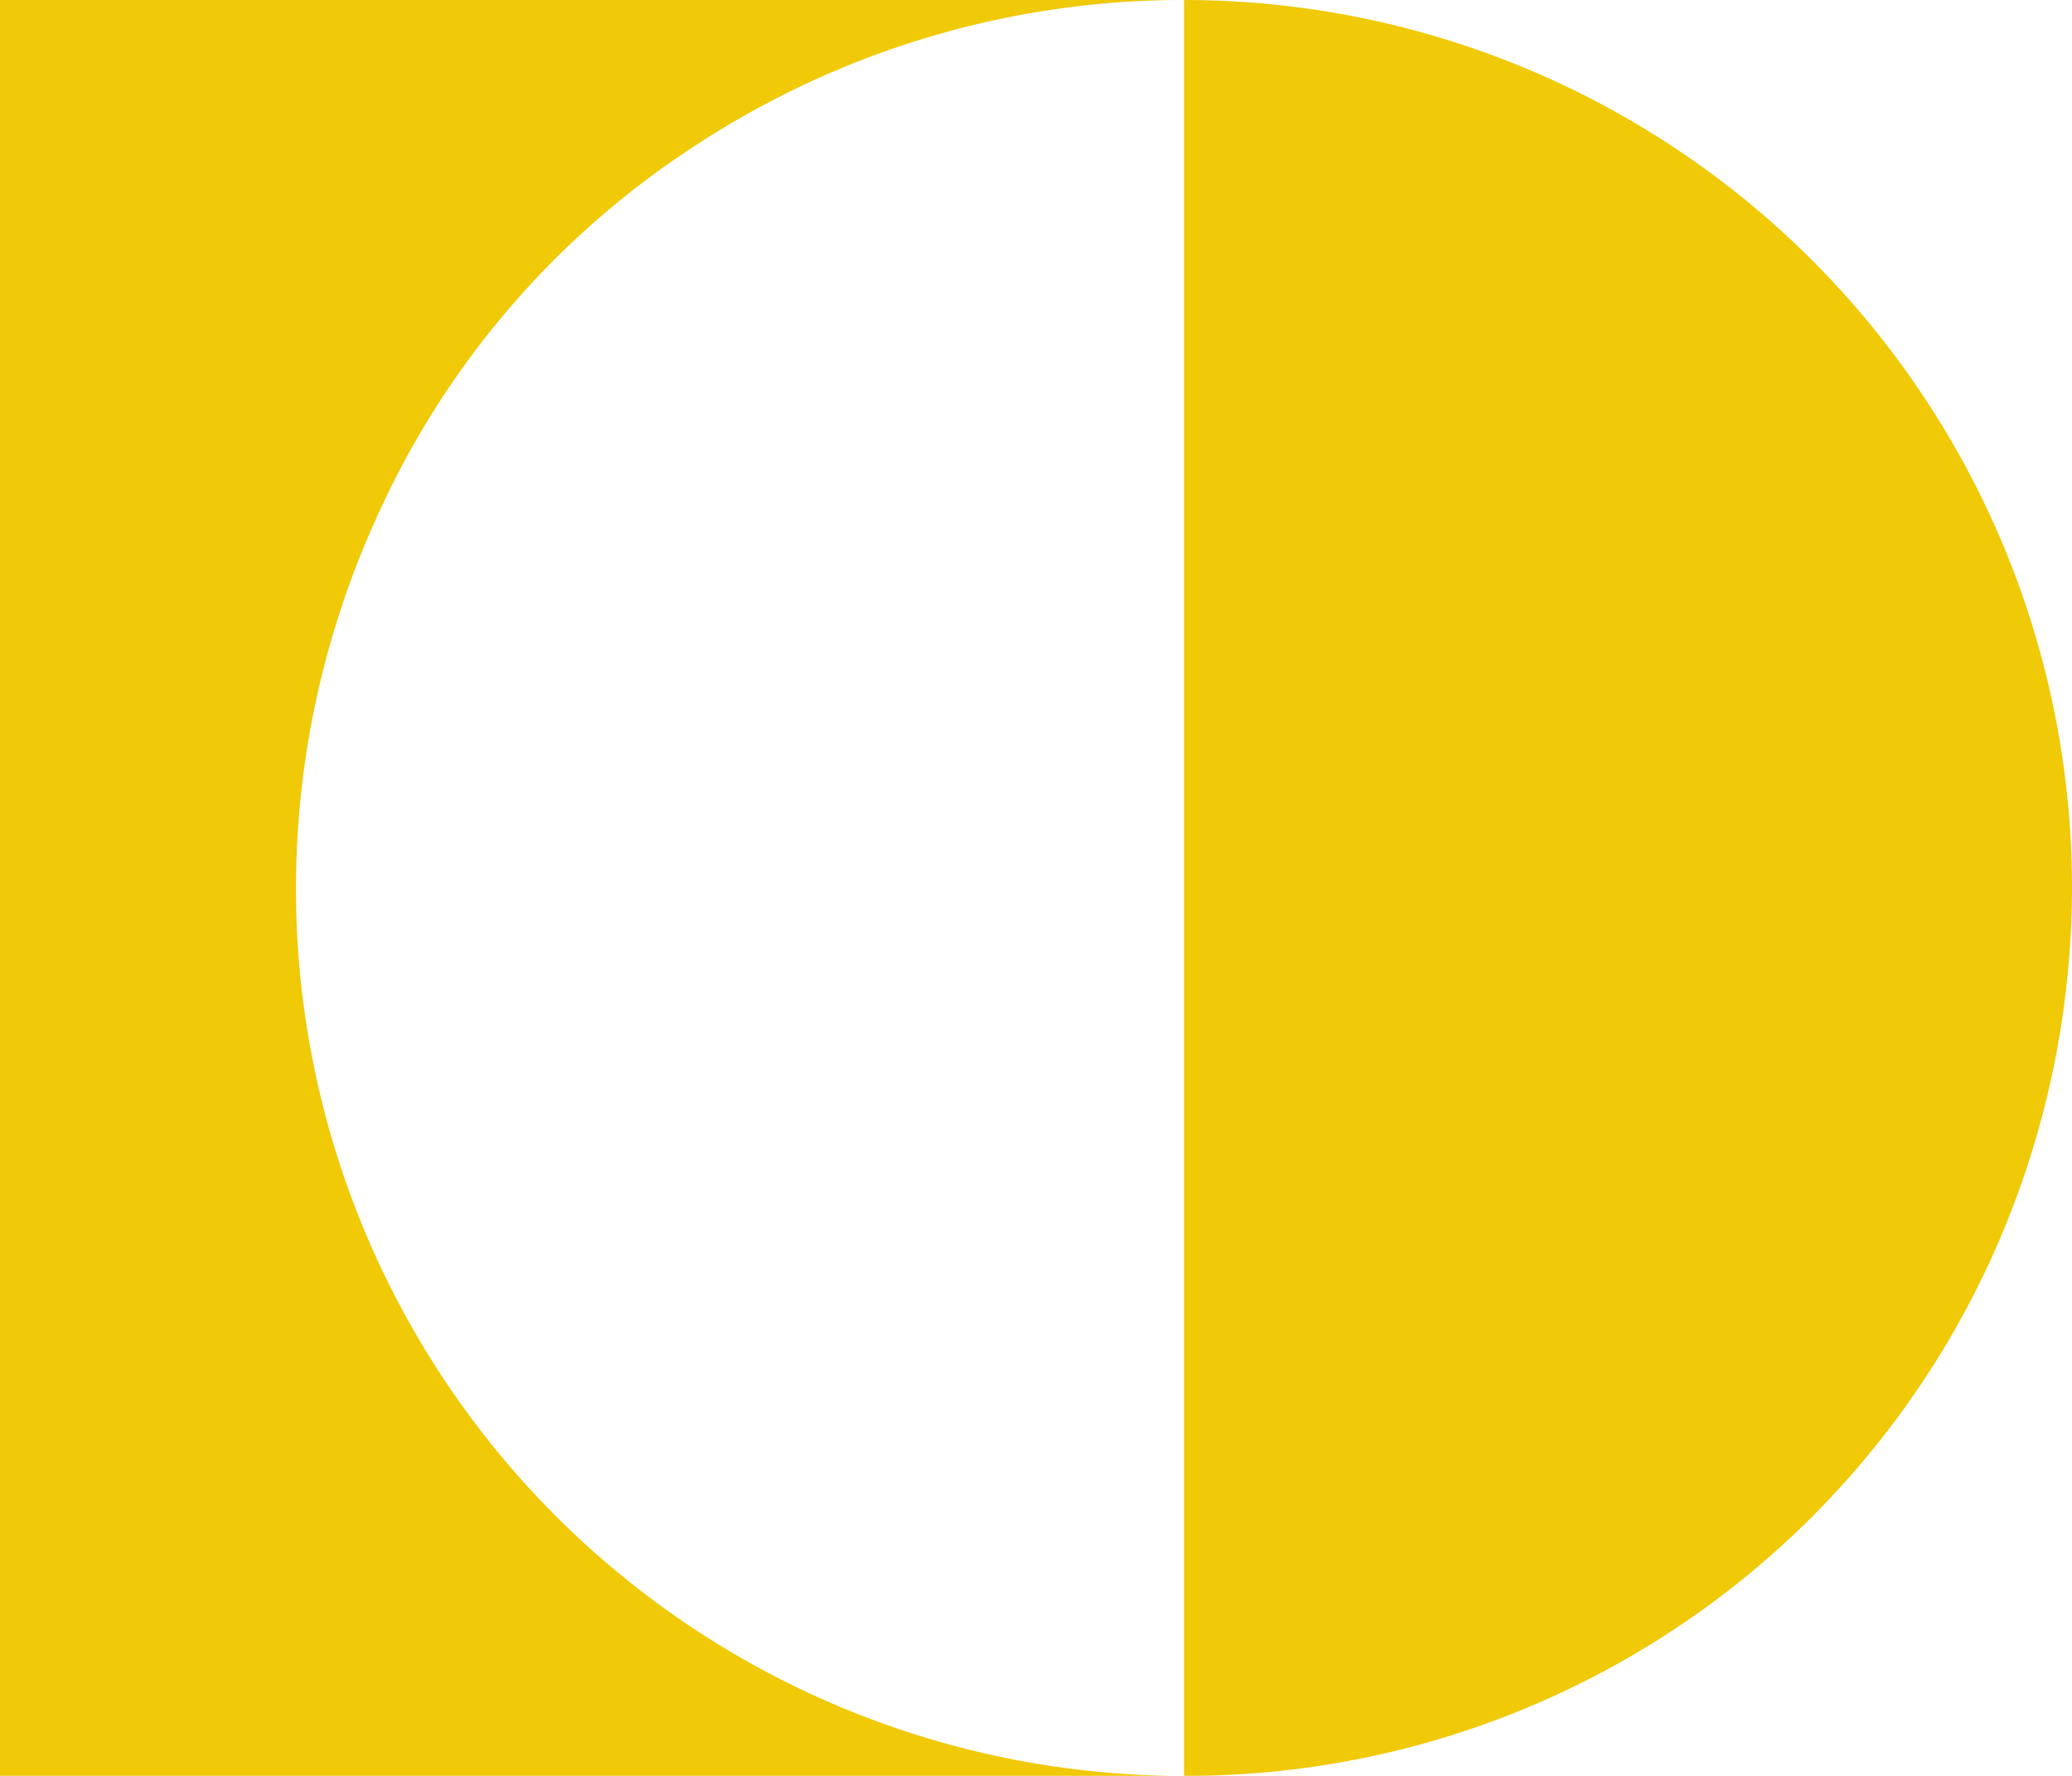 <svg xmlns="http://www.w3.org/2000/svg" width="35.269" height="30.23" viewBox="0 0 35.269 30.23">
  <g id="dicksonyellow-icon" transform="translate(-1030 -350.001)">
    <path id="Intersection_1" data-name="Intersection 1" d="M15.115,30.23A15.115,15.115,0,0,1,0,15.115,15.274,15.274,0,0,1,1.34,8.884,15.051,15.051,0,0,1,15.115,0Z" transform="translate(1065.269 380.231) rotate(180)" fill="#f0c907"/>
    <path id="Subtraction_1" data-name="Subtraction 1" d="M19.955,30.23H0V0H20.143a15.135,15.135,0,0,0-8.354,2.508A14.721,14.721,0,0,0,6.378,8.884a15.232,15.232,0,0,0-1.34,6.231A15.1,15.1,0,0,0,19.955,30.229Z" transform="translate(1030 350.001)" fill="#f0c907"/>
  </g>
</svg>
